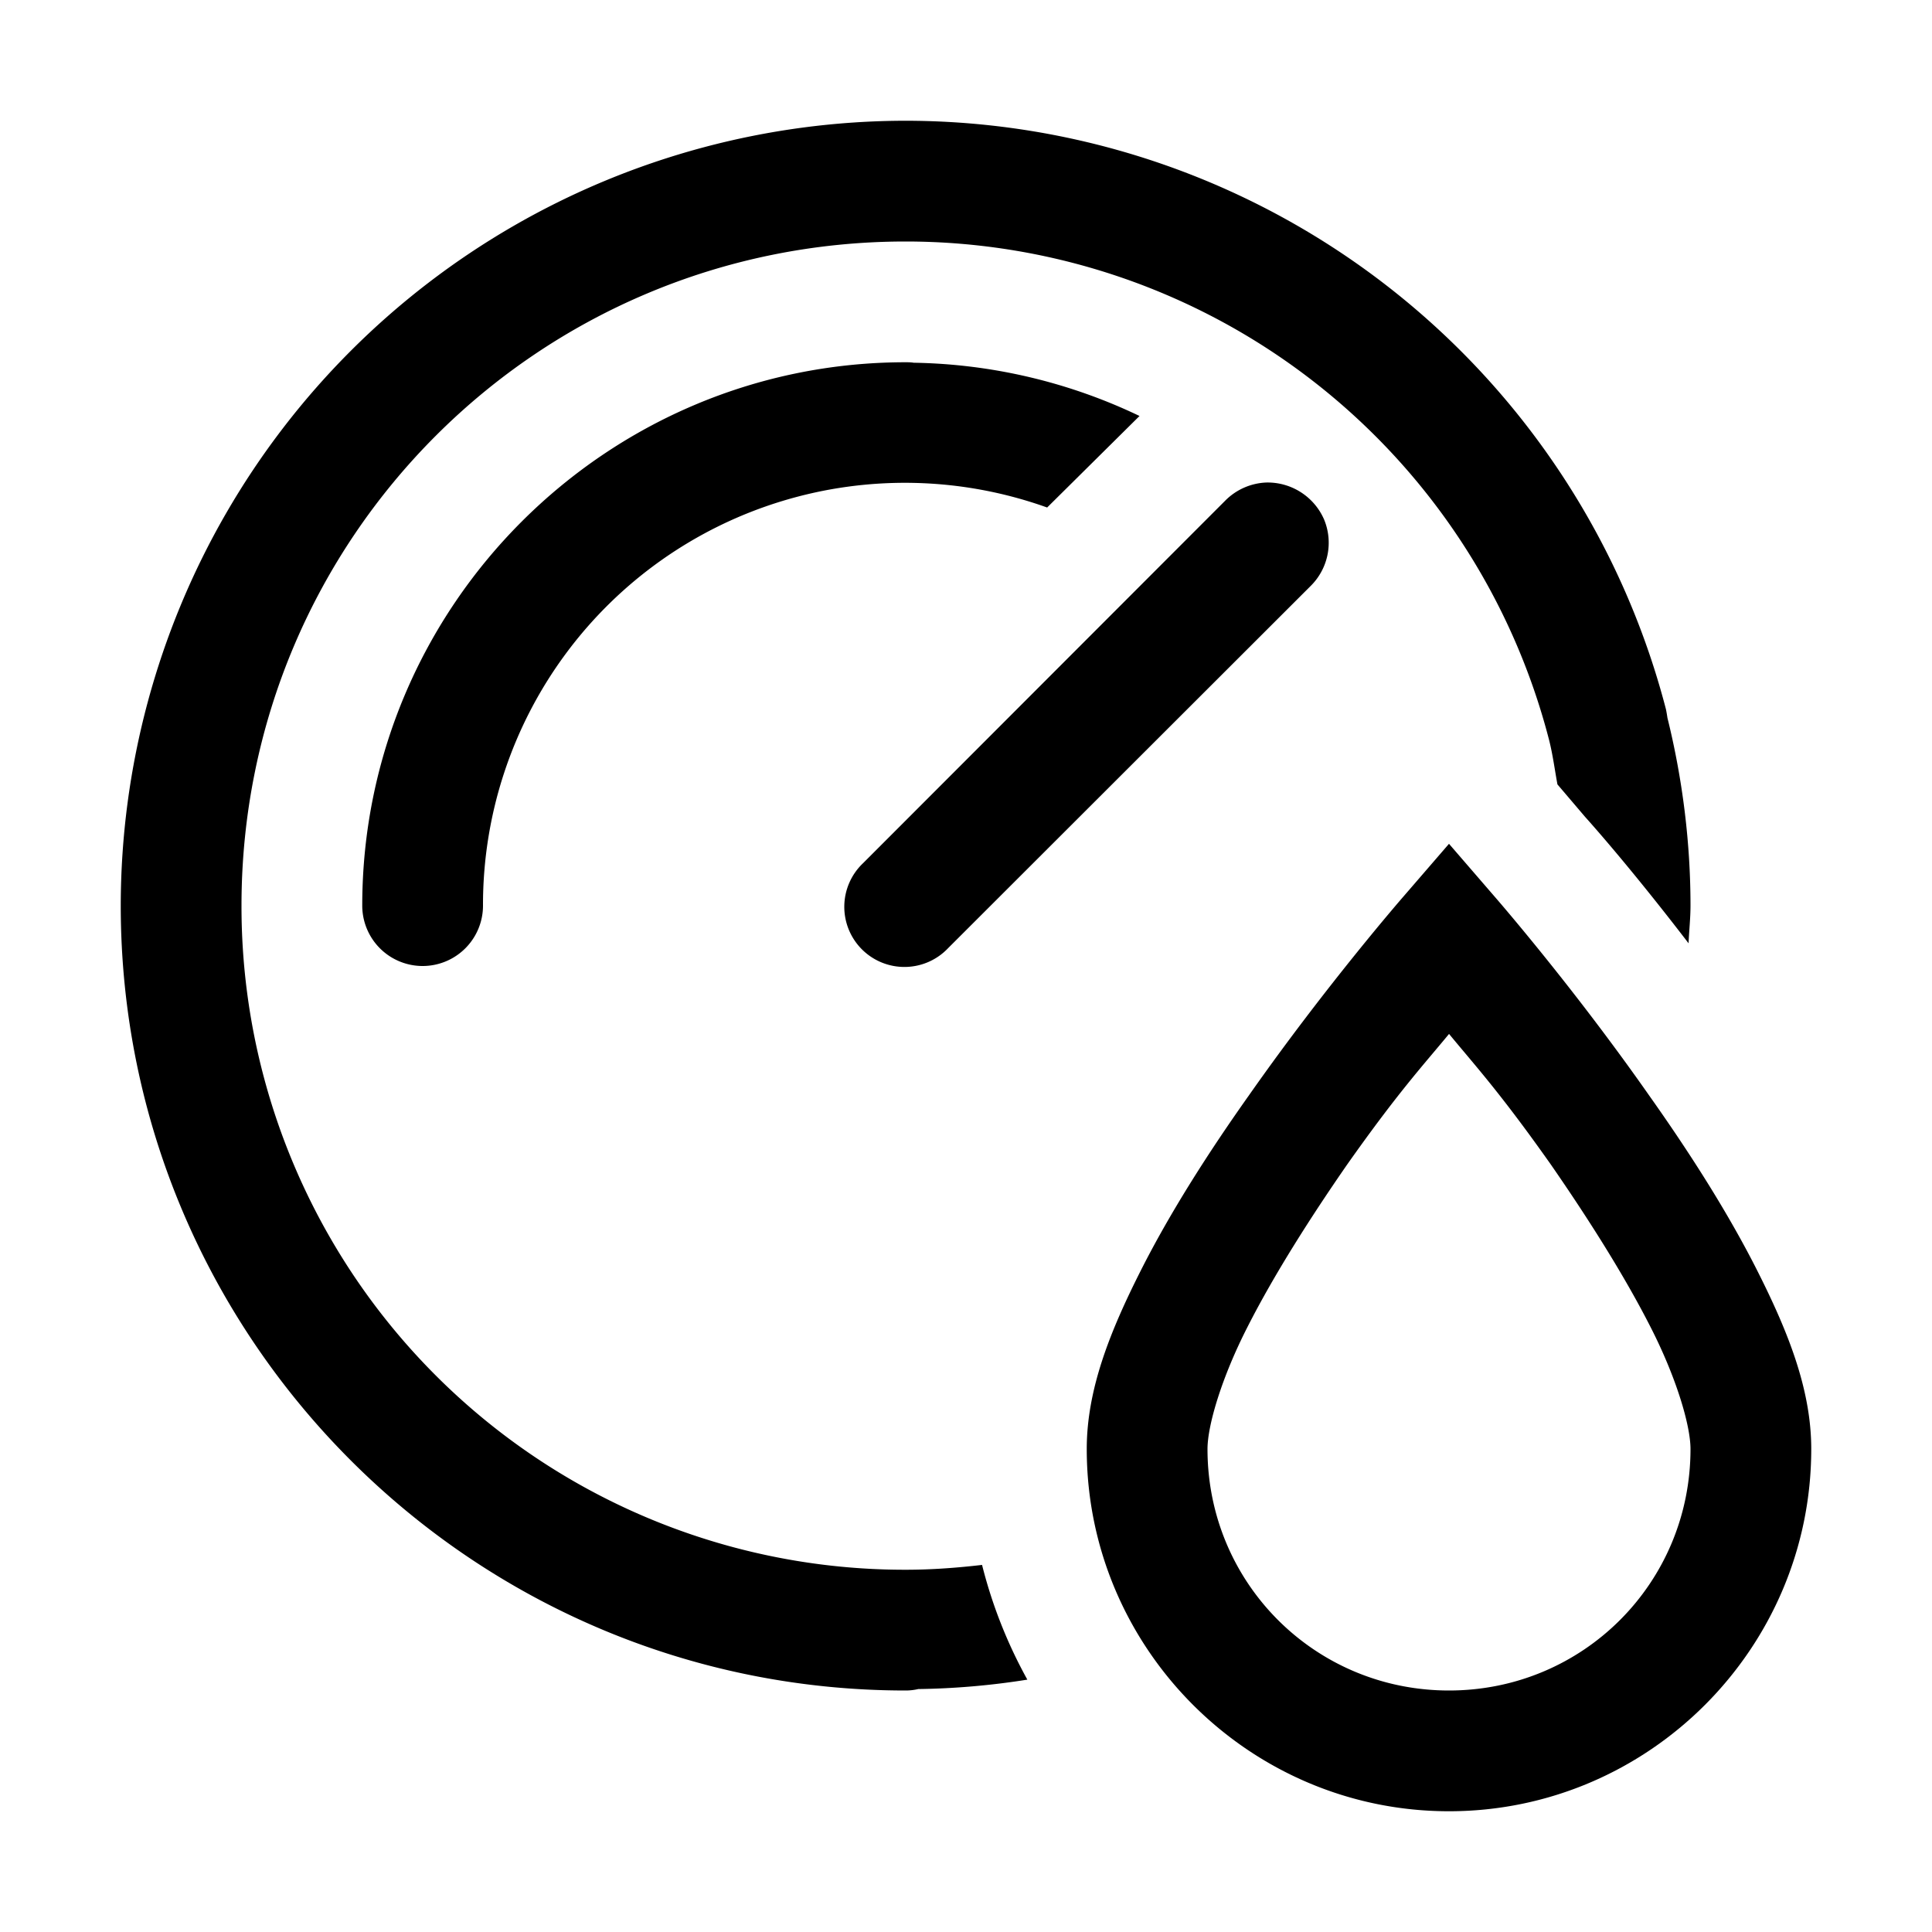 <svg class="svg-icon" style="width: 1em; height: 1em;vertical-align: middle;fill: currentColor;overflow: hidden;" viewBox="0 0 1024 1024" version="1.1" xmlns="http://www.w3.org/2000/svg"><path d="M480 64A416.32 416.32 0 0 0 64 480C64 709.504 250.496 896 480 896c2.24 0 4.48-0.256 6.72-0.768 19.52-0.256 39.04-1.984 57.792-4.992a252.288 252.288 0 0 1-24-60.8c-13.248 1.536-26.752 2.56-40.512 2.56A351.552 351.552 0 0 1 128 480C128 285.248 285.248 128 480 128a352.256 352.256 0 0 1 340.992 264c-0.256 0-0.256 0 0 0 1.984 7.744 3.008 15.744 4.48 23.744l14.72 17.28c12.288 13.696 32.576 37.952 54.784 66.944 0.256-6.464 1.024-13.248 1.024-19.968 0-33.472-4.224-67.2-12.224-99.52a83.84 83.84 0 0 0-0.768-4.48A416.768 416.768 0 0 0 480 64z m0 128C321.28 192 192 321.28 192 480a32 32 0 1 0 64 0 223.616 223.616 0 0 1 299.008-211.008l48.96-48.512a287.744 287.744 0 0 0-119.68-28.224C482.688 192 481.408 192 480 192z m191.232 63.744a32.448 32.448 0 0 0-21.952 9.728l-191.808 192a31.872 31.872 0 1 0 45.056 45.056l192.192-192a32.192 32.192 0 0 0 7.04-35.264 32.64 32.64 0 0 0-30.528-19.52zM768 447.232l-24 27.776s-40.96 46.976-81.984 105.472c-20.736 29.248-41.536 61.504-57.536 93.248C588.48 705.472 576 736.256 576 768c0 105.728 86.272 192 192 192s192-86.272 192-192c0-31.744-12.48-62.528-28.48-94.272-16-31.744-36.8-64-57.536-93.248-40.96-58.496-81.984-105.472-81.984-105.472z m0 100.736c14.016 17.024 27.008 31.04 54.016 69.312 19.2 27.712 38.464 57.984 52.48 85.44 14.016 27.264 21.504 52.8 21.504 65.28 0 71.04-56.96 128-128 128-71.04 0-128-56.96-128-128 0-12.48 7.488-38.016 21.504-65.28 14.016-27.52 33.28-57.728 52.48-85.44 27.008-38.272 40-52.288 54.016-69.248z"  /></svg>